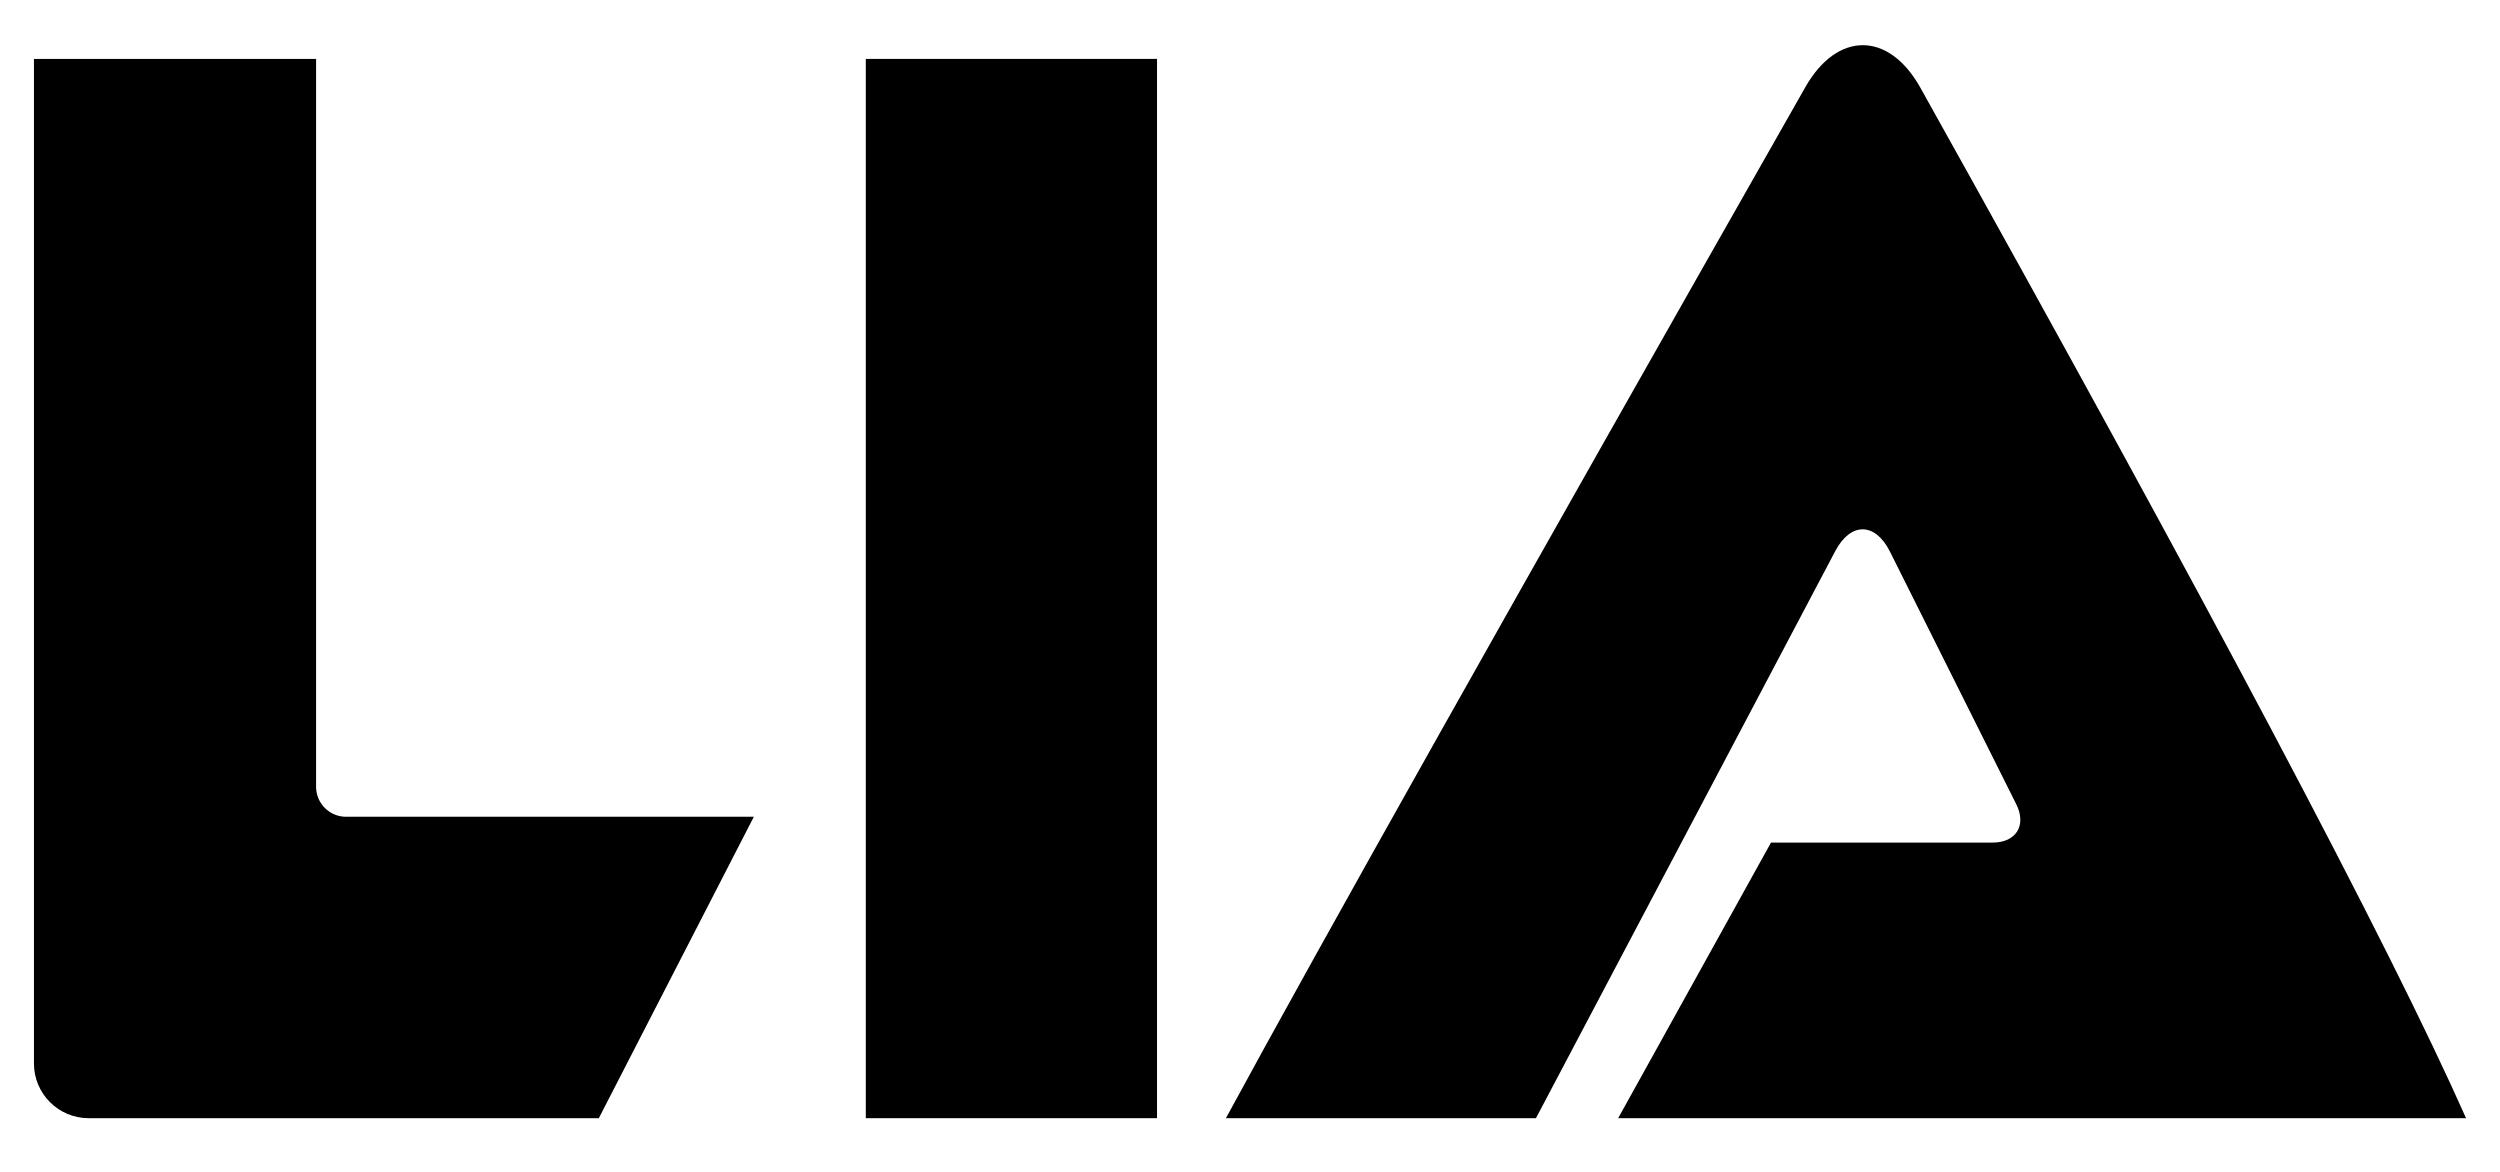 <?xml version="1.0" encoding="UTF-8" standalone="no"?><!-- Generator: Gravit.io --><svg xmlns="http://www.w3.org/2000/svg" xmlns:xlink="http://www.w3.org/1999/xlink" style="isolation:isolate" viewBox="0 0 1920 900" width="1920pt" height="900pt"><defs><clipPath id="_clipPath_r96yRpWFGaoXVHSMVmyx490tqPT816EO"><rect width="1920" height="900"/></clipPath></defs><g clip-path="url(#_clipPath_r96yRpWFGaoXVHSMVmyx490tqPT816EO)"><path d=" M 26.073 45.24 L 242.755 45.24 L 242.755 604.275 C 242.755 616.969 253.061 627.275 265.755 627.275 L 578.949 627.275 L 459.898 858.766 L 68.073 858.766 C 44.893 858.766 26.073 839.946 26.073 816.766 L 26.073 45.24 L 26.073 45.24 Z " fill="rgb(0,0,0)"/><path d=" M 664.933 45.24 L 888.594 45.24 L 888.594 858.766 L 664.933 858.766 L 664.933 45.24 L 664.933 45.24 Z " fill="rgb(0,0,0)"/><path d=" M 941.506 858.766 L 1179.611 858.766 L 1409.474 423.238 C 1421.324 400.785 1440.163 400.992 1451.517 423.7 L 1548.467 617.601 C 1556.612 633.891 1548.438 647.117 1530.225 647.117 L 1360.121 647.117 L 1242.752 858.766 L 1893.927 858.766 Q 1805.755 659.924 1474.826 67.328 C 1450.607 23.96 1411.015 23.809 1386.467 66.991 Q 1048.219 662 941.506 858.766 Z " fill="rgb(0,0,0)"/></g></svg>